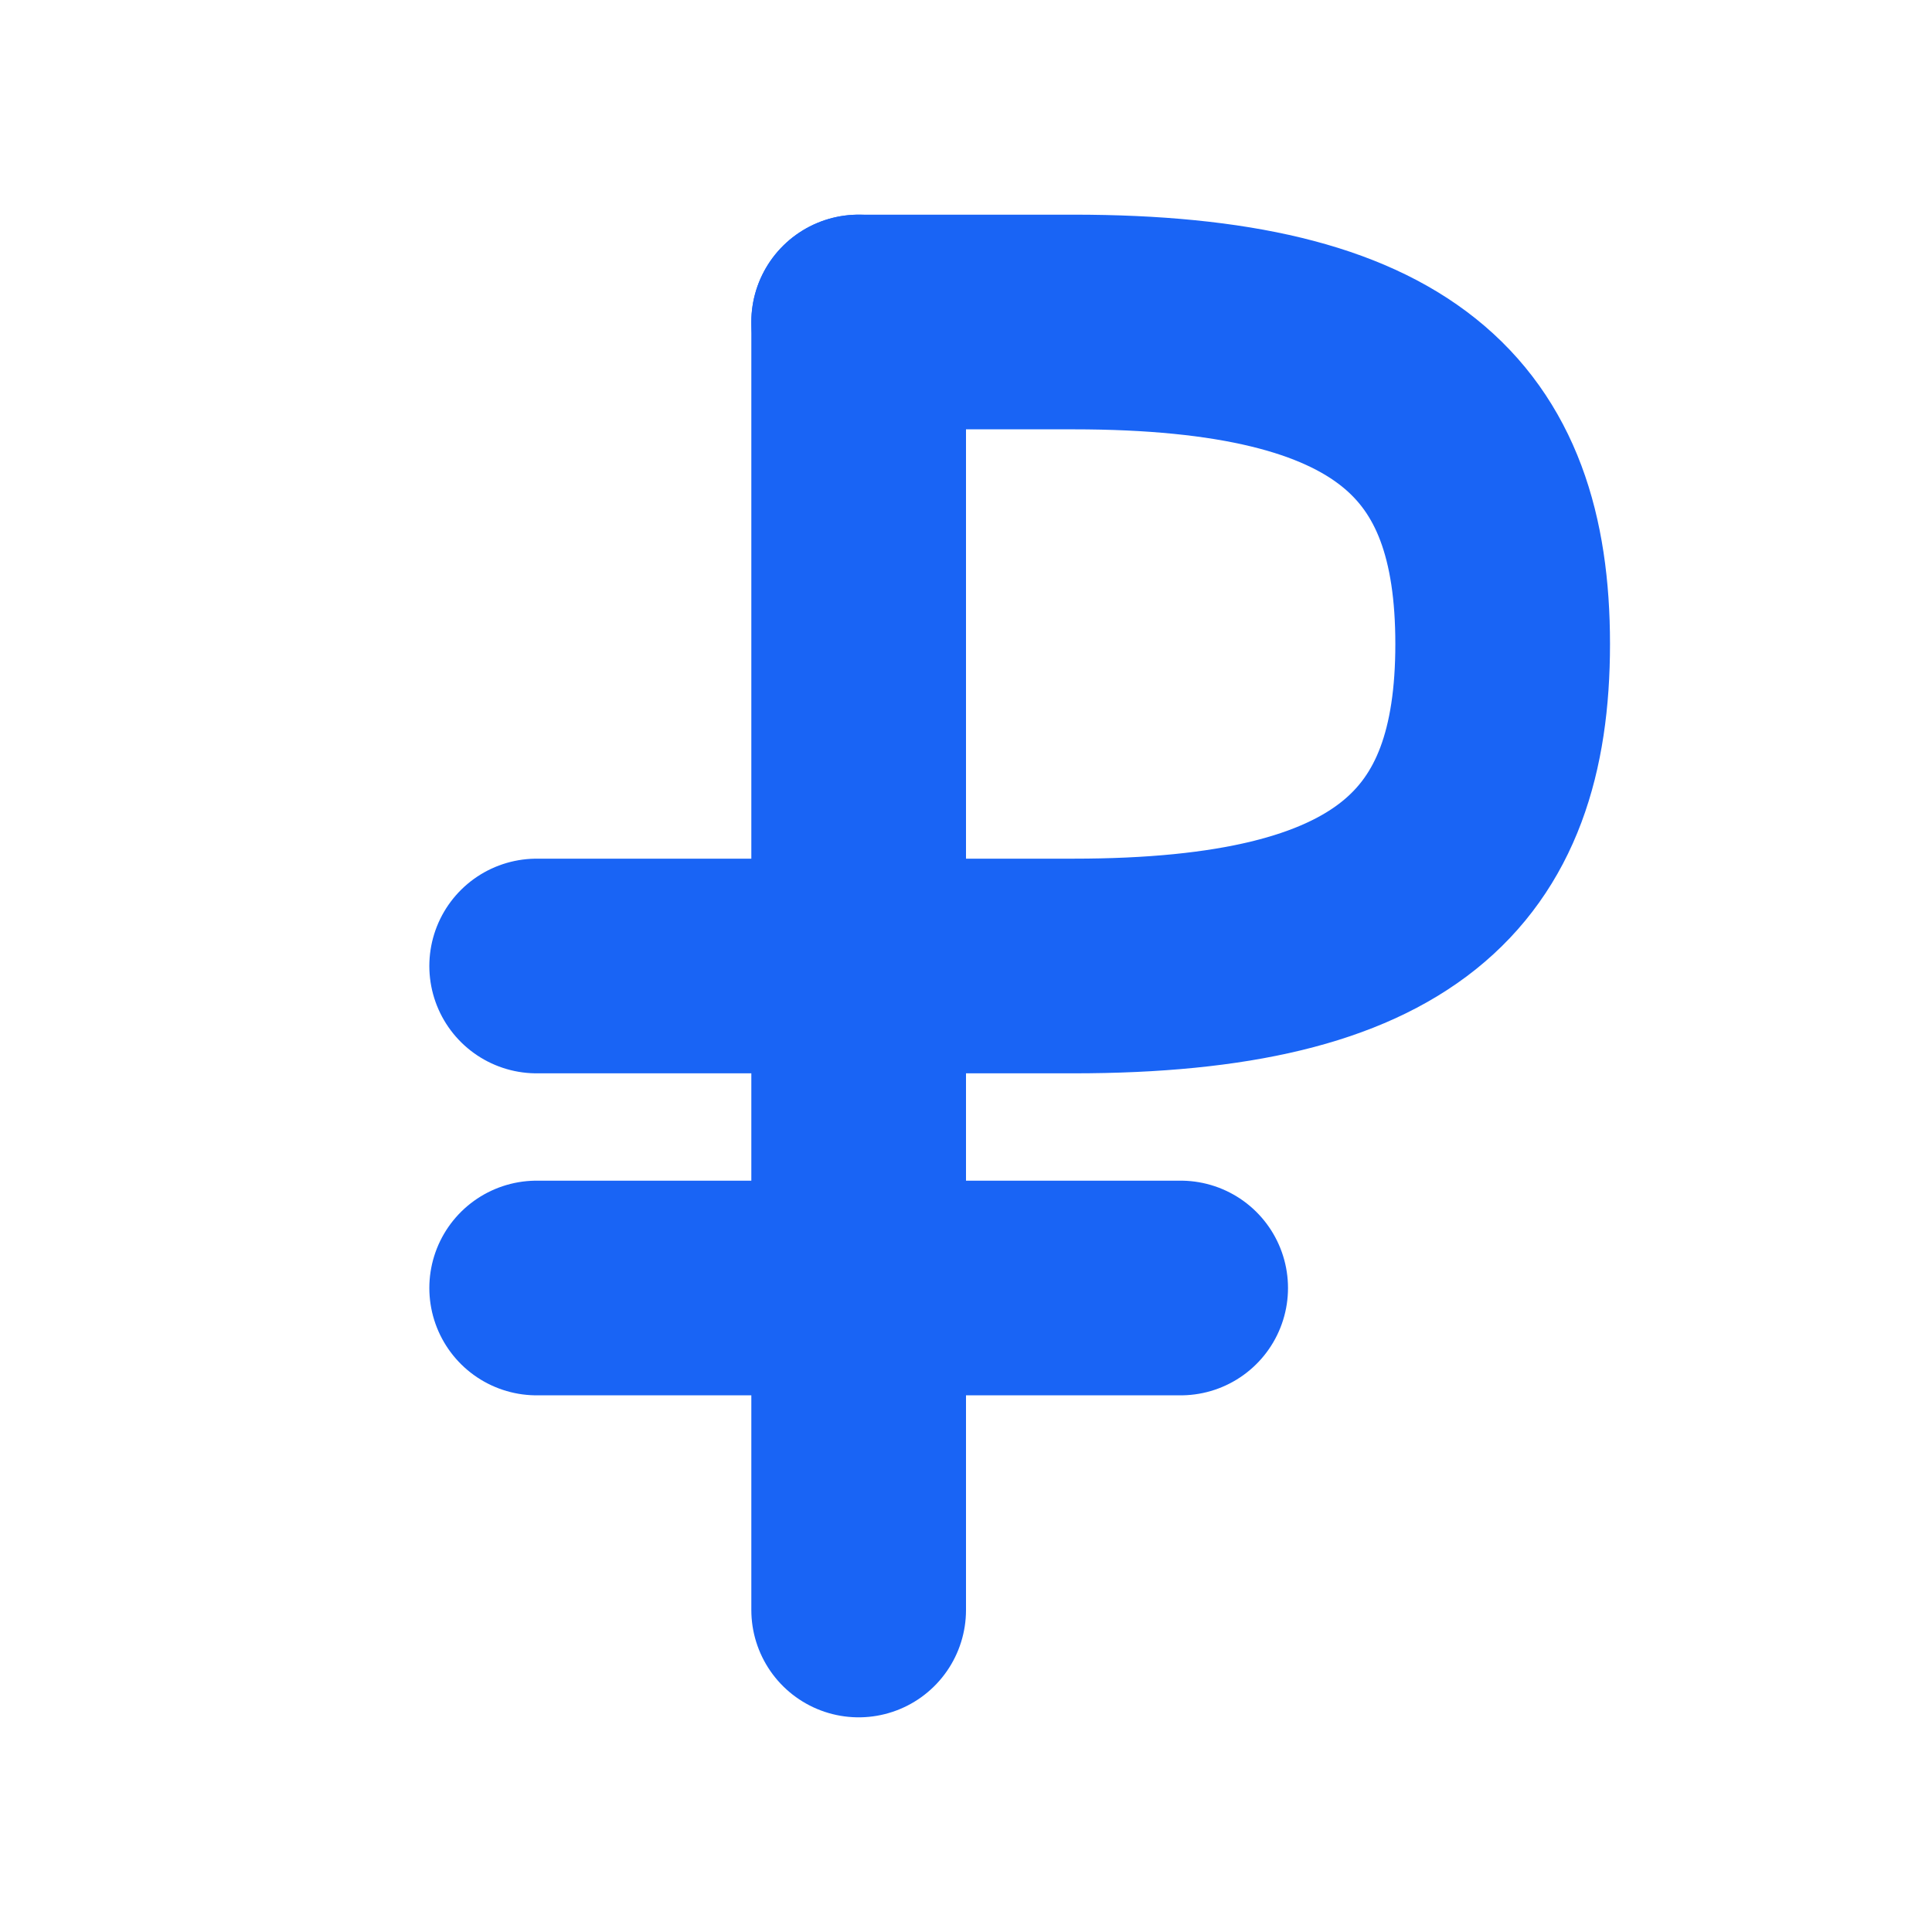 <svg id="Слой_1" data-name="Слой 1" xmlns="http://www.w3.org/2000/svg" viewBox="0 0 18 18"><defs><style>.cls-1{fill:none;stroke:#1964f5;stroke-linecap:round;stroke-linejoin:round;stroke-width:2px;}</style></defs><title>rubleB</title><line class="cls-1" x1="8" y1="15" x2="8" y2="3"/><path class="cls-1" d="M5,9h5c3,0,4-1,4-3s-1-3-4-3H8"/><line class="cls-1" x1="5" y1="12" x2="11" y2="12"/></svg>